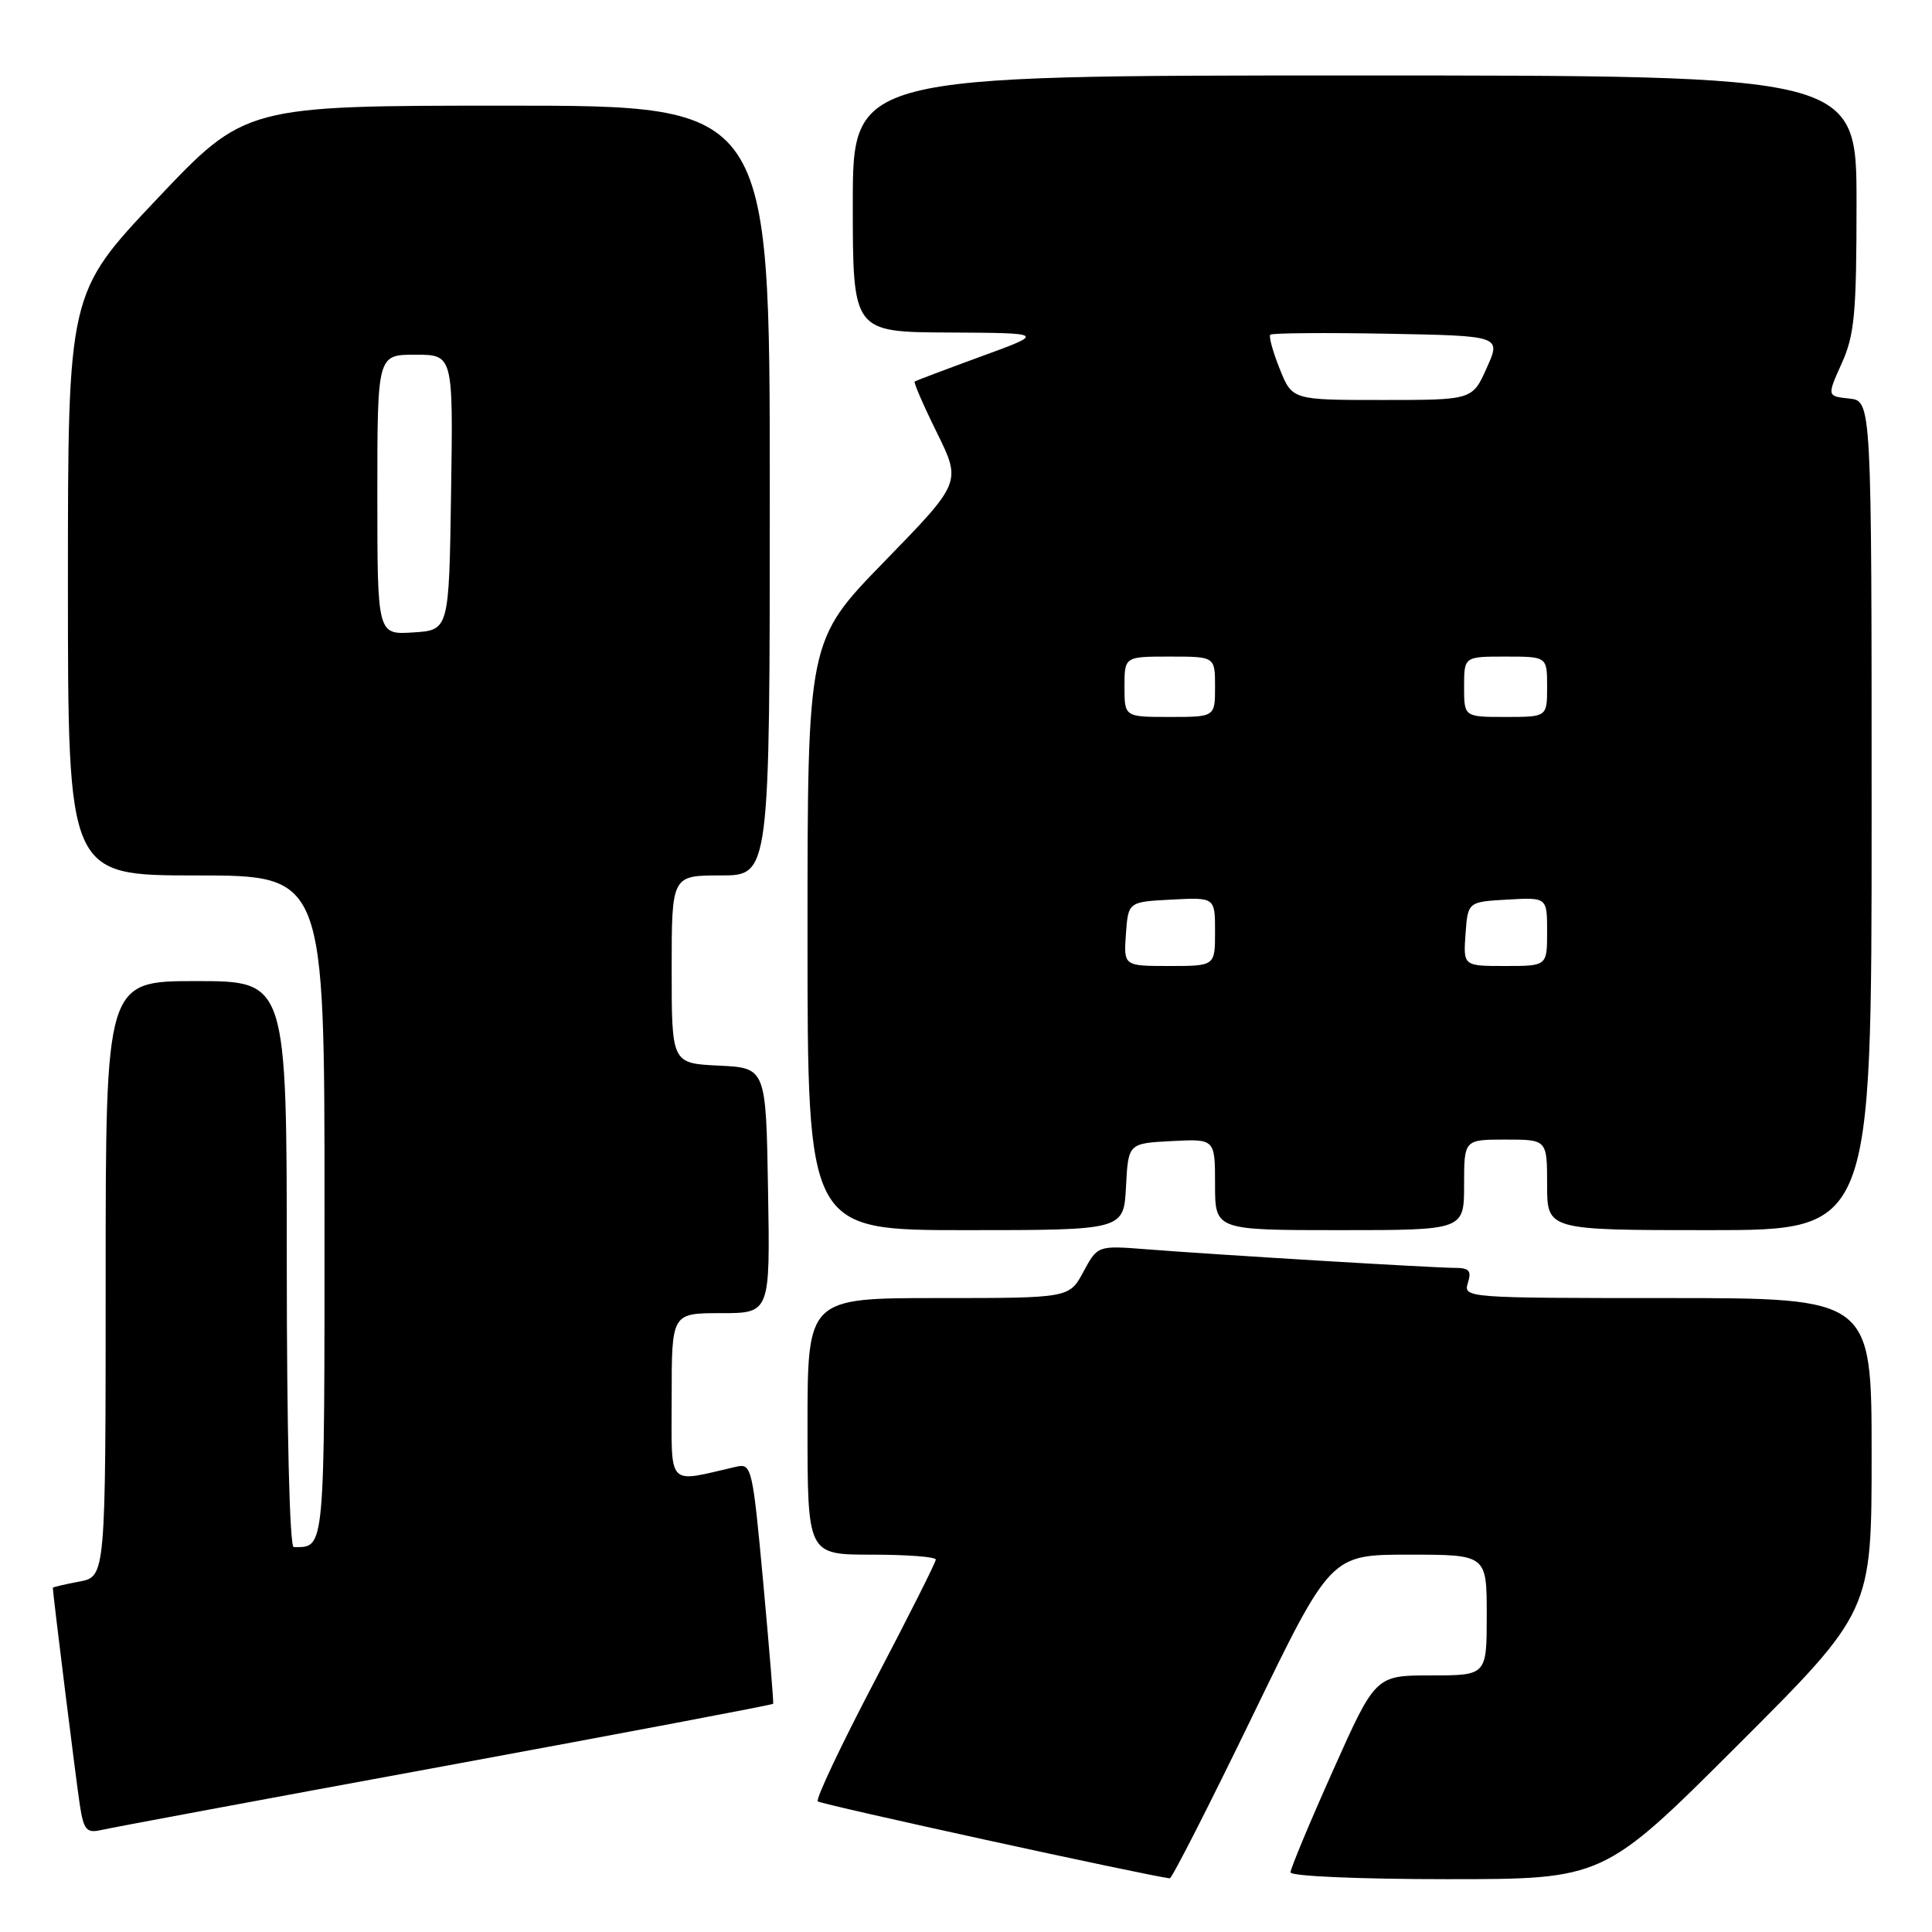 <?xml version="1.0" encoding="UTF-8" standalone="no"?>
<!DOCTYPE svg PUBLIC "-//W3C//DTD SVG 1.1//EN" "http://www.w3.org/Graphics/SVG/1.1/DTD/svg11.dtd" >
<svg xmlns="http://www.w3.org/2000/svg" xmlns:xlink="http://www.w3.org/1999/xlink" version="1.1" viewBox="0 0 256 256">
 <g >
 <path fill="currentColor"
d=" M 165.92 227.47 C 176.33 206.00 176.33 206.00 186.67 206.00 C 197.00 206.00 197.00 206.00 197.00 214.00 C 197.00 222.00 197.00 222.00 189.63 222.00 C 182.26 222.00 182.26 222.00 176.63 234.60 C 173.53 241.53 171.00 247.60 171.00 248.10 C 171.00 248.60 180.10 249.00 191.74 249.00 C 212.48 249.00 212.48 249.00 230.24 231.26 C 248.00 213.52 248.00 213.52 248.00 192.76 C 248.00 172.00 248.00 172.00 220.93 172.00 C 194.32 172.00 193.88 171.97 194.50 170.00 C 195.01 168.39 194.68 168.00 192.80 168.00 C 189.98 168.00 161.10 166.26 151.97 165.54 C 145.44 165.03 145.44 165.03 143.56 168.51 C 141.69 172.00 141.69 172.00 124.34 172.00 C 107.00 172.00 107.00 172.00 107.00 189.00 C 107.00 206.00 107.00 206.00 115.50 206.00 C 120.17 206.00 124.00 206.29 124.00 206.65 C 124.00 207.01 120.36 214.24 115.91 222.73 C 111.46 231.21 108.06 238.40 108.36 238.69 C 108.75 239.09 151.77 248.49 155.00 248.89 C 155.28 248.92 160.19 239.28 165.92 227.47 Z  M 58.91 234.01 C 82.78 229.61 102.37 225.90 102.45 225.76 C 102.52 225.62 101.93 218.38 101.13 209.68 C 99.73 194.50 99.59 193.89 97.59 194.34 C 88.22 196.49 89.00 197.32 89.00 185.08 C 89.00 174.00 89.00 174.00 95.52 174.00 C 102.05 174.00 102.05 174.00 101.77 157.75 C 101.50 141.50 101.50 141.50 95.25 141.20 C 89.00 140.90 89.00 140.90 89.00 128.45 C 89.00 116.00 89.00 116.00 95.50 116.00 C 102.00 116.00 102.00 116.00 102.00 65.00 C 102.00 14.00 102.00 14.00 67.25 14.00 C 32.50 14.00 32.50 14.00 20.75 26.42 C 9.00 38.85 9.00 38.85 9.00 77.42 C 9.00 116.00 9.00 116.00 26.00 116.00 C 43.00 116.00 43.00 116.00 43.00 159.89 C 43.00 206.07 43.10 205.00 38.92 205.00 C 38.38 205.00 38.00 189.61 38.00 167.50 C 38.00 130.00 38.00 130.00 26.00 130.00 C 14.00 130.00 14.00 130.00 14.00 169.45 C 14.00 208.91 14.00 208.91 10.50 209.57 C 8.57 209.93 7.00 210.30 7.00 210.39 C 7.00 211.16 10.13 236.33 10.59 239.25 C 11.09 242.46 11.48 242.92 13.34 242.50 C 14.53 242.22 35.03 238.40 58.91 234.01 Z  M 149.20 157.25 C 149.50 151.50 149.50 151.50 155.25 151.20 C 161.00 150.90 161.00 150.90 161.00 156.95 C 161.00 163.00 161.00 163.00 177.50 163.00 C 194.00 163.00 194.00 163.00 194.00 157.00 C 194.00 151.00 194.00 151.00 199.50 151.00 C 205.00 151.00 205.00 151.00 205.00 157.00 C 205.00 163.00 205.00 163.00 226.50 163.00 C 248.00 163.00 248.00 163.00 248.00 108.06 C 248.00 53.13 248.00 53.13 245.04 52.81 C 242.08 52.50 242.08 52.50 244.04 48.14 C 245.74 44.37 246.00 41.52 246.00 26.89 C 246.00 10.00 246.00 10.00 179.50 10.00 C 113.00 10.00 113.00 10.00 113.00 27.00 C 113.00 44.00 113.00 44.00 125.75 44.06 C 138.50 44.13 138.50 44.13 130.00 47.23 C 125.33 48.94 121.37 50.44 121.20 50.55 C 121.04 50.67 122.36 53.72 124.15 57.34 C 127.39 63.92 127.39 63.92 117.19 74.40 C 107.00 84.87 107.00 84.87 107.00 123.94 C 107.00 163.00 107.00 163.00 127.95 163.00 C 148.90 163.00 148.90 163.00 149.20 157.25 Z  M 50.00 65.55 C 50.00 47.00 50.00 47.00 55.02 47.00 C 60.05 47.00 60.05 47.00 59.77 65.25 C 59.50 83.50 59.50 83.50 54.75 83.80 C 50.00 84.11 50.00 84.11 50.00 65.55 Z  M 149.19 123.75 C 149.50 119.50 149.50 119.50 155.25 119.20 C 161.00 118.90 161.00 118.90 161.00 123.45 C 161.00 128.00 161.00 128.00 154.94 128.00 C 148.89 128.00 148.89 128.00 149.19 123.75 Z  M 194.19 123.75 C 194.50 119.50 194.50 119.50 199.75 119.20 C 205.00 118.90 205.00 118.90 205.00 123.45 C 205.00 128.00 205.00 128.00 199.44 128.00 C 193.89 128.00 193.89 128.00 194.19 123.75 Z  M 149.00 91.00 C 149.00 87.00 149.00 87.00 155.00 87.00 C 161.00 87.00 161.00 87.00 161.00 91.00 C 161.00 95.00 161.00 95.00 155.00 95.00 C 149.00 95.00 149.00 95.00 149.00 91.00 Z  M 194.00 91.00 C 194.00 87.00 194.00 87.00 199.50 87.00 C 205.00 87.00 205.00 87.00 205.00 91.00 C 205.00 95.00 205.00 95.00 199.50 95.00 C 194.00 95.00 194.00 95.00 194.00 91.00 Z  M 169.57 48.88 C 168.66 46.61 168.10 44.57 168.32 44.35 C 168.54 44.13 175.51 44.07 183.81 44.22 C 198.91 44.50 198.91 44.50 197.00 48.75 C 195.10 53.00 195.10 53.00 183.16 53.00 C 171.22 53.00 171.22 53.00 169.57 48.88 Z "/>
</g>
</svg>